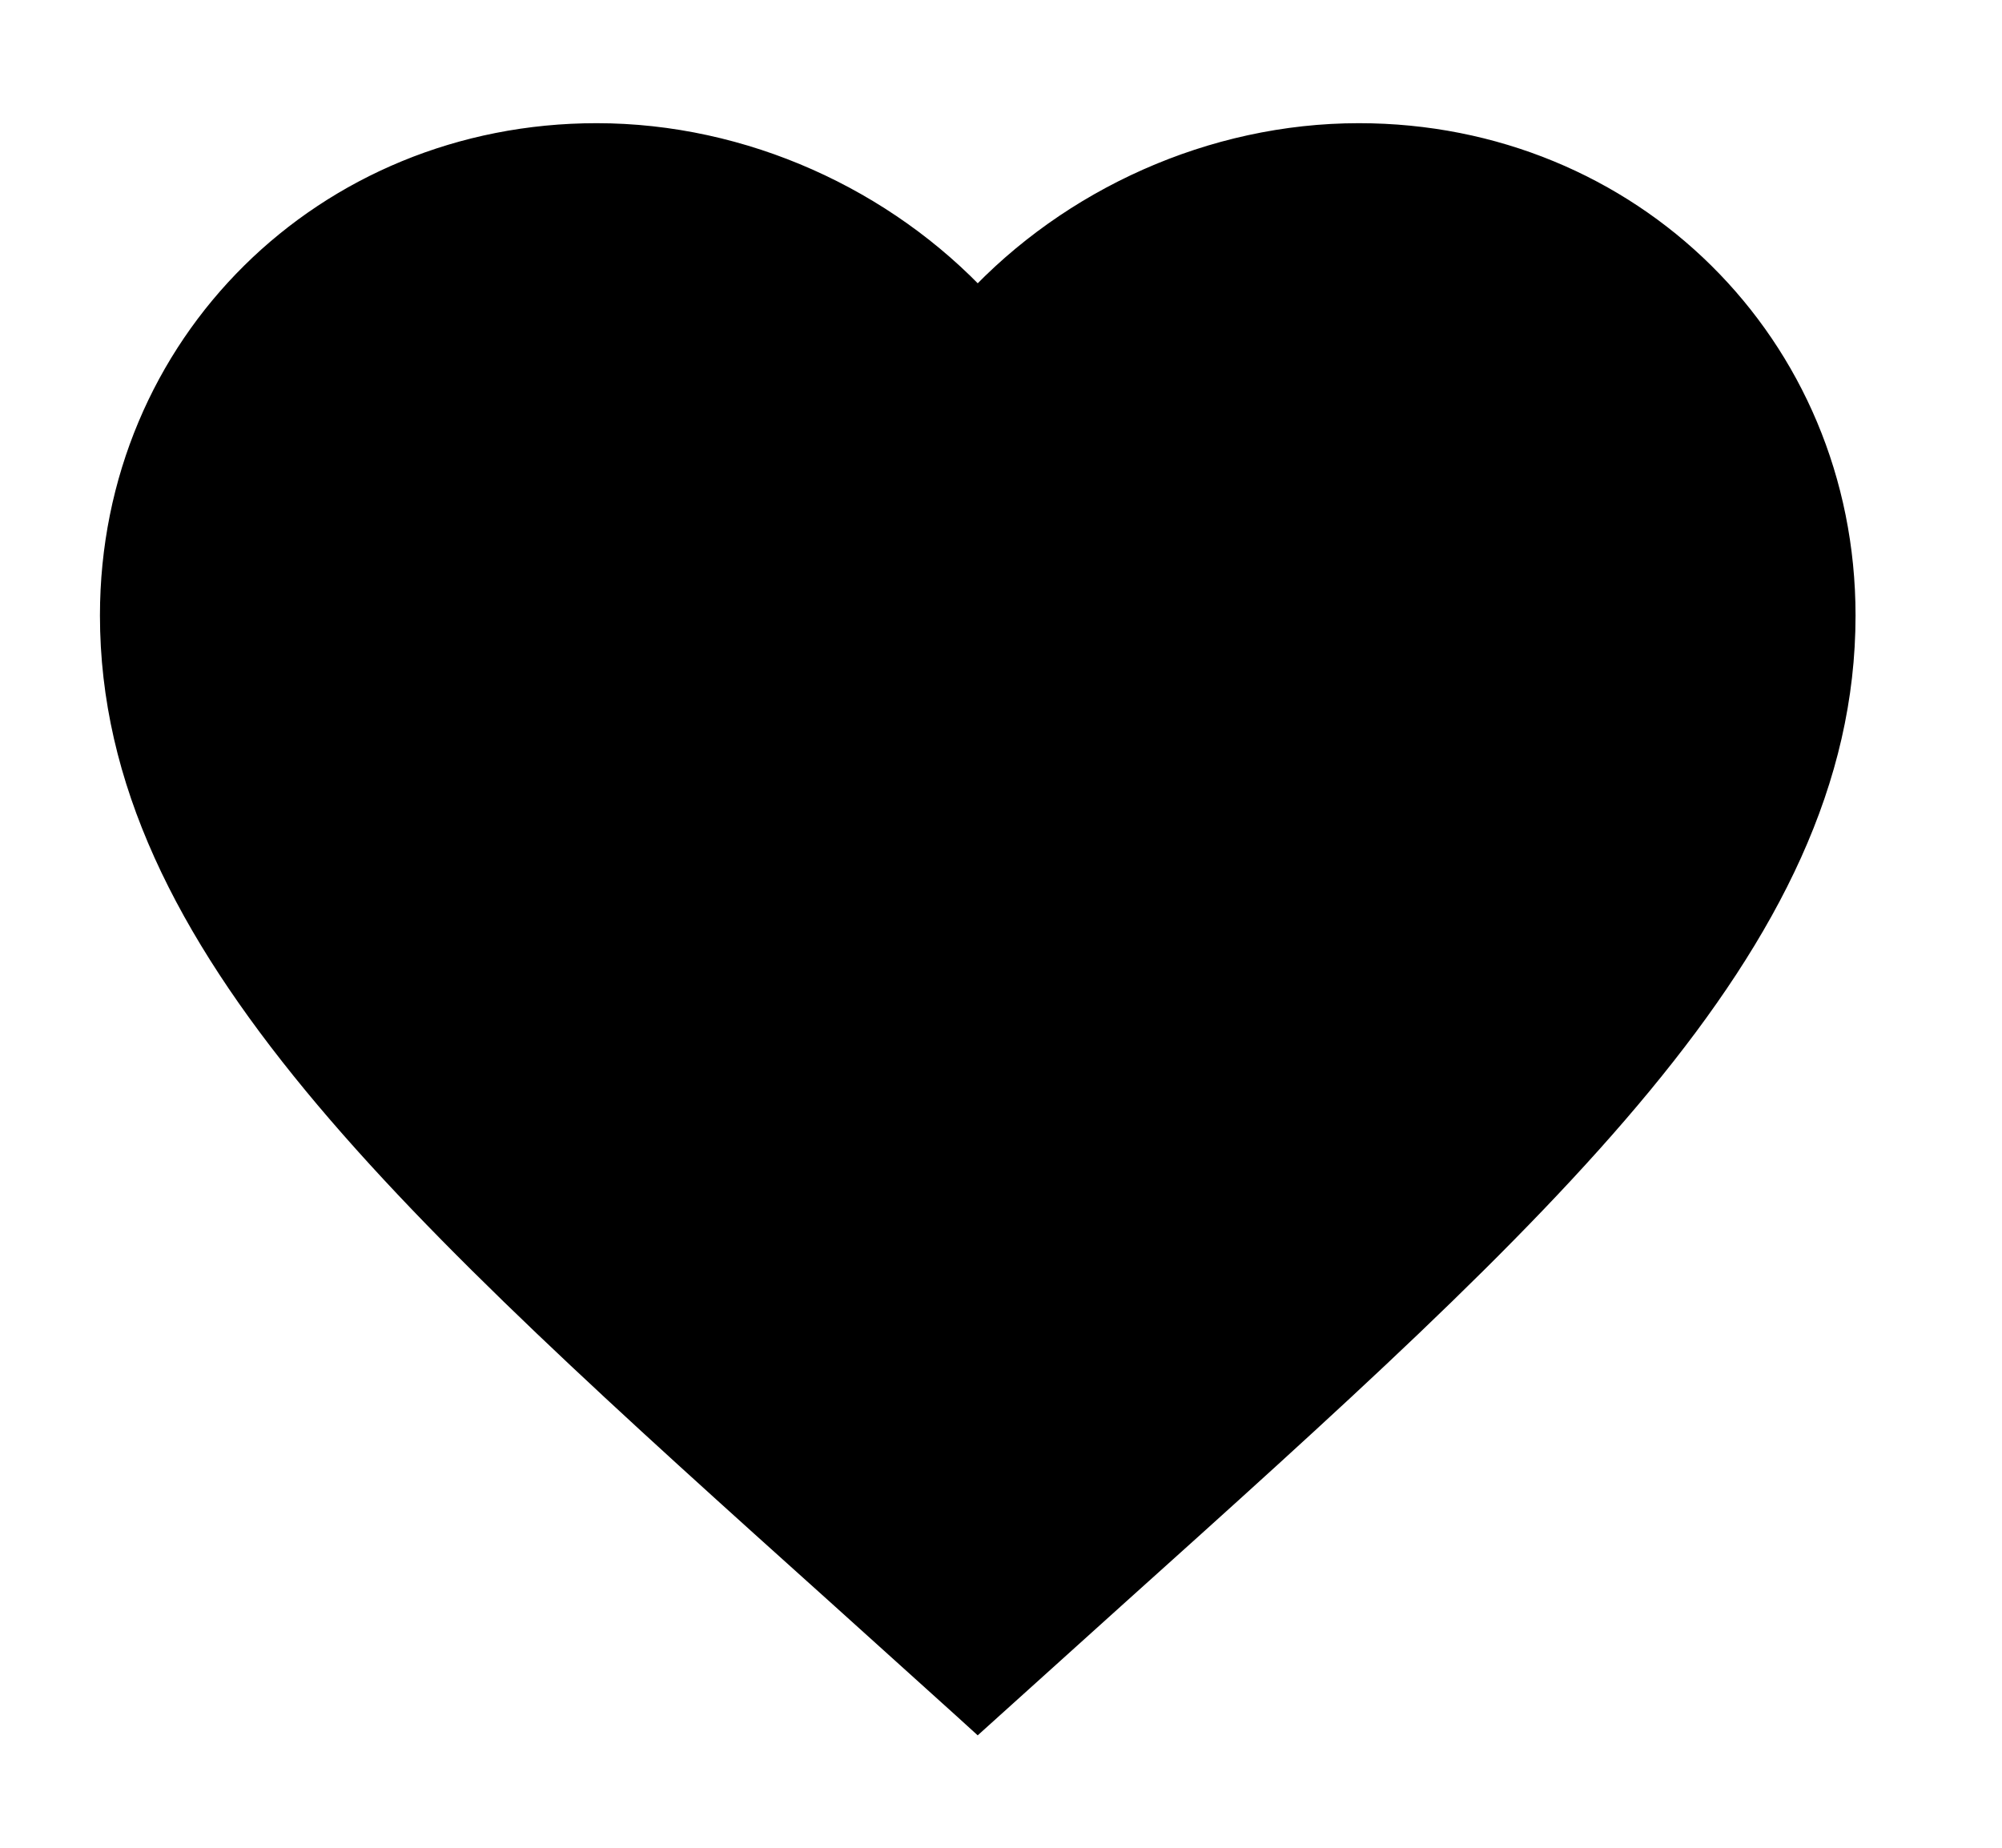 <svg width="13" height="12" viewBox="0 0 13 12" fill="none" xmlns="http://www.w3.org/2000/svg">
<path d="M6.349 11.135L6.282 11.074L5.485 10.355C4.071 9.084 2.888 8.022 2.061 7.019C1.233 6.014 0.749 5.058 0.749 3.997C0.749 2.257 2.126 0.9 3.874 0.9C4.822 0.9 5.731 1.319 6.349 1.984C6.967 1.319 7.877 0.9 8.824 0.9C10.572 0.9 11.949 2.257 11.949 3.997C11.949 5.058 11.466 6.014 10.637 7.019C9.81 8.022 8.628 9.084 7.214 10.355L6.349 11.135ZM6.349 11.135L6.416 11.074L7.213 10.355L6.349 11.135ZM6.346 9.392C5.042 8.219 3.966 7.251 3.215 6.38C2.461 5.506 2.049 4.748 2.049 3.997C2.049 2.963 2.828 2.19 3.874 2.19C4.683 2.19 5.469 2.712 5.745 3.413L5.769 3.476H5.838H6.861H6.929L6.954 3.413C7.229 2.712 8.015 2.19 8.824 2.19C9.87 2.19 10.649 2.963 10.649 3.997C10.649 4.748 10.238 5.506 9.483 6.38C8.731 7.251 7.653 8.219 6.346 9.392Z" fill="black" stroke="black" stroke-width="0.2"/>
</svg>
